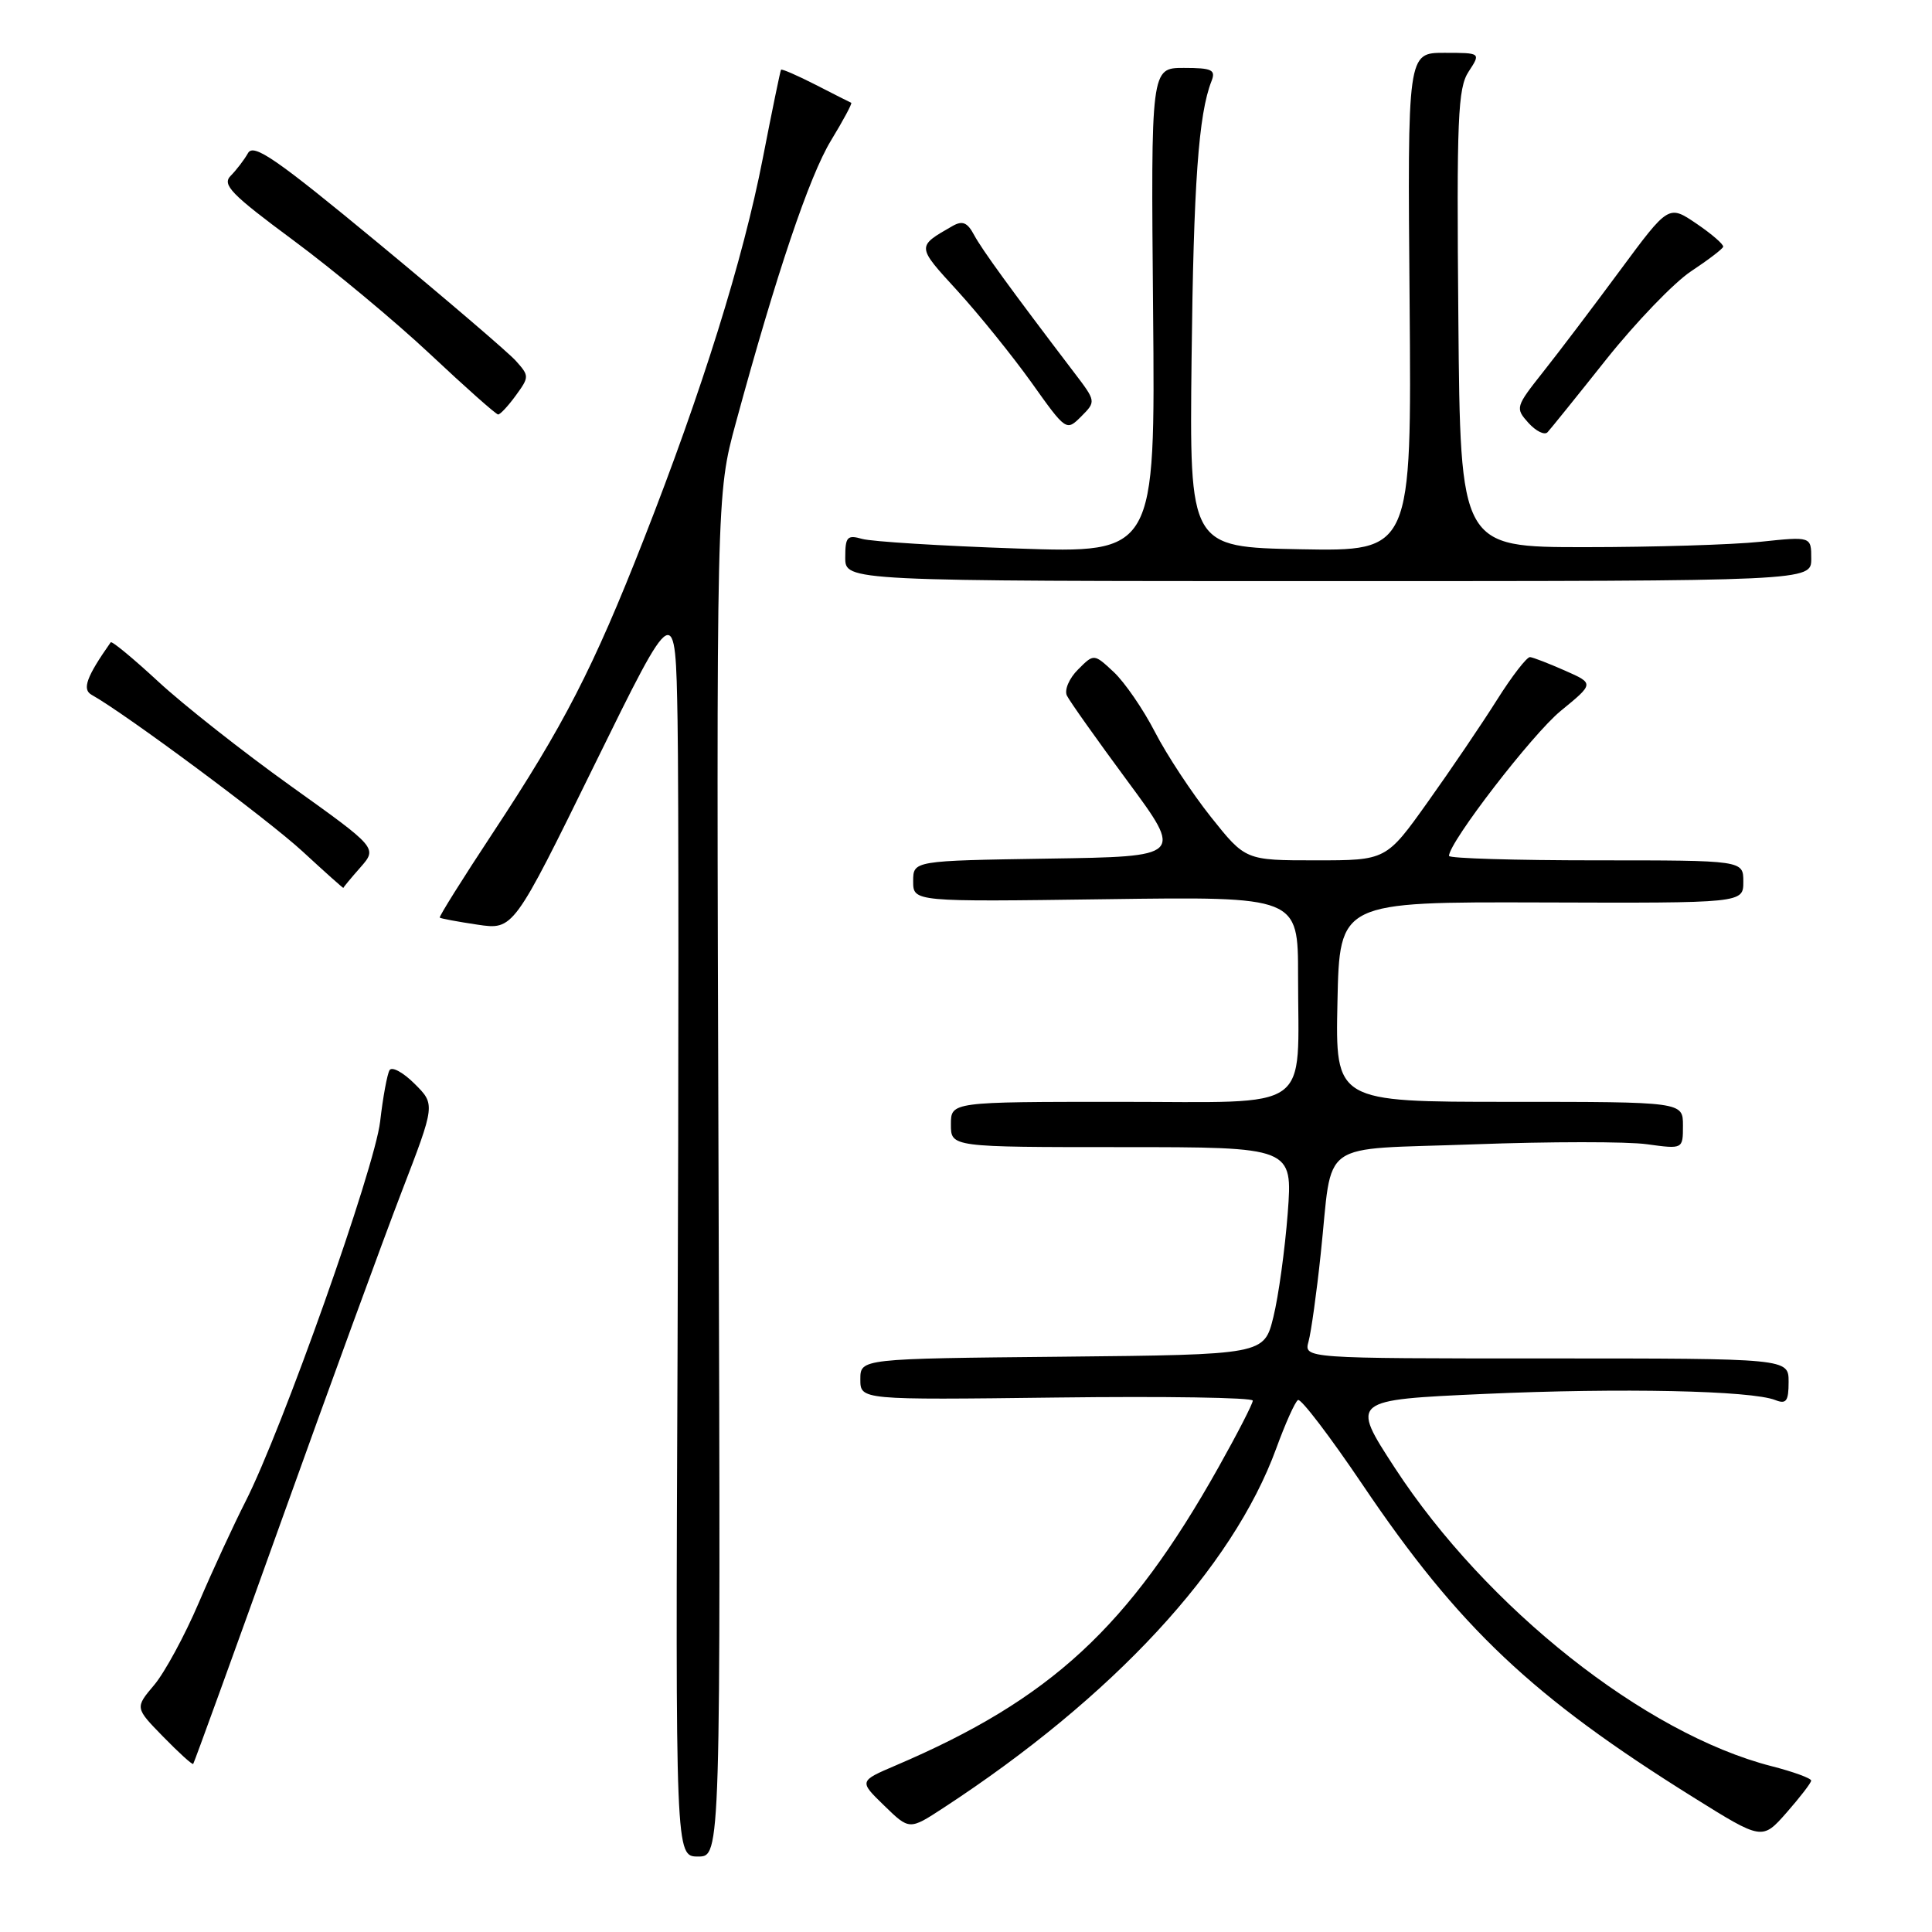 <?xml version="1.0" encoding="UTF-8" standalone="no"?>
<!DOCTYPE svg PUBLIC "-//W3C//DTD SVG 1.1//EN" "http://www.w3.org/Graphics/SVG/1.1/DTD/svg11.dtd" >
<svg xmlns="http://www.w3.org/2000/svg" xmlns:xlink="http://www.w3.org/1999/xlink" version="1.1" viewBox="0 0 256 256">
 <g >
 <path fill="currentColor"
d=" M 95.21 155.75 C 94.92 65.51 94.92 65.51 97.51 56.00 C 102.87 36.29 107.24 23.34 110.11 18.62 C 111.74 15.94 112.95 13.69 112.79 13.62 C 112.63 13.55 110.51 12.49 108.09 11.24 C 105.66 10.00 103.59 9.10 103.49 9.24 C 103.39 9.39 102.30 14.68 101.07 21.00 C 98.46 34.41 93.02 51.81 85.29 71.50 C 78.60 88.56 74.69 96.15 65.28 110.40 C 61.30 116.43 58.14 121.47 58.27 121.59 C 58.40 121.71 60.64 122.13 63.26 122.52 C 68.03 123.23 68.03 123.23 78.76 101.37 C 89.50 79.50 89.50 79.50 89.78 95.50 C 89.93 104.30 89.93 141.76 89.78 178.75 C 89.50 246.00 89.50 246.00 92.50 246.00 C 95.50 246.00 95.50 246.00 95.21 155.75 Z  M 239.99 235.94 C 239.99 235.63 237.64 234.77 234.75 234.03 C 217.99 229.74 196.93 213.06 184.82 194.50 C 178.96 185.50 178.96 185.50 196.73 184.70 C 214.76 183.89 232.06 184.25 235.25 185.52 C 236.69 186.09 237.00 185.66 237.00 183.11 C 237.00 180.00 237.00 180.00 204.88 180.00 C 172.77 180.00 172.77 180.00 173.39 177.75 C 173.73 176.51 174.46 171.30 175.00 166.17 C 176.66 150.71 174.29 152.41 195.32 151.63 C 205.32 151.26 215.64 151.25 218.25 151.62 C 223.00 152.27 223.00 152.27 223.00 149.14 C 223.00 146.00 223.00 146.00 199.97 146.00 C 176.94 146.00 176.94 146.00 177.22 132.75 C 177.50 119.50 177.50 119.50 204.25 119.58 C 231.00 119.67 231.00 119.67 231.00 116.83 C 231.00 114.00 231.00 114.00 211.50 114.00 C 200.78 114.00 192.00 113.74 192.00 113.41 C 192.00 111.61 203.03 97.29 206.80 94.20 C 211.24 90.57 211.24 90.57 207.37 88.86 C 205.24 87.92 203.16 87.11 202.74 87.07 C 202.32 87.03 200.34 89.59 198.35 92.75 C 196.36 95.91 192.24 101.99 189.20 106.25 C 183.68 114.00 183.68 114.00 174.35 114.00 C 165.03 114.00 165.03 114.00 160.45 108.25 C 157.94 105.09 154.60 100.03 153.04 97.00 C 151.48 93.97 149.02 90.40 147.58 89.05 C 144.95 86.60 144.95 86.60 142.84 88.72 C 141.67 89.88 141.01 91.43 141.37 92.17 C 141.72 92.90 145.34 98.00 149.40 103.50 C 156.79 113.50 156.79 113.50 138.89 113.77 C 121.00 114.05 121.00 114.05 121.00 116.77 C 121.00 119.50 121.00 119.50 146.50 119.15 C 172.00 118.80 172.00 118.80 172.00 129.28 C 172.00 147.62 174.29 146.00 148.38 146.00 C 126.00 146.00 126.00 146.00 126.00 149.00 C 126.00 152.00 126.00 152.00 148.64 152.00 C 171.29 152.00 171.29 152.00 170.63 160.76 C 170.26 165.57 169.41 171.76 168.73 174.51 C 167.50 179.50 167.50 179.50 140.75 179.77 C 114.00 180.03 114.00 180.03 114.00 182.77 C 114.00 185.50 114.00 185.50 140.00 185.18 C 154.30 185.00 166.00 185.18 166.00 185.59 C 166.00 186.00 163.96 189.97 161.46 194.42 C 149.54 215.65 139.24 225.16 118.66 233.94 C 113.82 236.01 113.82 236.01 117.16 239.25 C 120.50 242.50 120.50 242.50 125.00 239.56 C 147.49 224.87 163.33 207.76 169.11 191.92 C 170.31 188.63 171.60 185.74 171.99 185.51 C 172.37 185.27 176.23 190.33 180.56 196.75 C 193.31 215.65 203.06 224.86 224.40 238.17 C 233.50 243.85 233.50 243.85 236.74 240.17 C 238.51 238.15 239.98 236.25 239.99 235.94 Z  M 37.29 201.50 C 43.60 183.90 50.77 164.29 53.22 157.92 C 57.68 146.34 57.68 146.34 54.94 143.61 C 53.43 142.10 51.94 141.29 51.62 141.80 C 51.31 142.31 50.74 145.38 50.37 148.61 C 49.65 154.82 37.37 189.48 32.51 199.00 C 30.97 202.03 28.19 208.04 26.34 212.37 C 24.49 216.70 21.83 221.61 20.43 223.27 C 17.88 226.29 17.88 226.29 21.63 230.13 C 23.69 232.24 25.47 233.86 25.60 233.73 C 25.72 233.60 30.98 219.10 37.29 201.50 Z  M 47.76 114.93 C 50.01 112.36 50.01 112.36 38.53 104.15 C 32.21 99.63 24.32 93.41 20.99 90.33 C 17.66 87.25 14.82 84.90 14.67 85.11 C 11.47 89.66 10.85 91.34 12.13 92.06 C 16.63 94.57 35.50 108.59 40.07 112.80 C 43.06 115.56 45.50 117.74 45.50 117.65 C 45.50 117.57 46.51 116.34 47.76 114.93 Z  M 240.00 74.04 C 240.00 71.08 240.00 71.08 233.25 71.79 C 229.54 72.18 219.07 72.50 210.00 72.50 C 193.50 72.50 193.50 72.50 193.24 42.24 C 193.00 15.66 193.17 11.67 194.60 9.49 C 196.23 7.00 196.23 7.00 191.37 7.00 C 186.50 7.00 186.50 7.00 186.78 40.03 C 187.05 73.05 187.05 73.05 172.33 72.78 C 157.61 72.50 157.61 72.50 157.89 47.54 C 158.15 24.36 158.81 15.11 160.53 10.75 C 161.12 9.25 160.60 9.00 156.86 9.00 C 152.50 9.00 152.50 9.00 152.79 41.15 C 153.08 73.31 153.08 73.31 134.79 72.68 C 124.73 72.34 115.49 71.76 114.25 71.41 C 112.26 70.84 112.00 71.13 112.00 73.88 C 112.00 77.00 112.00 77.00 176.00 77.00 C 240.00 77.00 240.00 77.00 240.00 74.04 Z  M 212.87 47.58 C 216.78 42.68 221.82 37.44 224.07 35.95 C 226.32 34.46 228.24 33.00 228.33 32.70 C 228.42 32.40 226.83 31.02 224.80 29.64 C 221.10 27.13 221.10 27.13 214.68 35.81 C 211.15 40.59 206.57 46.64 204.49 49.26 C 200.81 53.91 200.76 54.07 202.53 56.04 C 203.53 57.14 204.67 57.70 205.06 57.27 C 205.45 56.85 208.97 52.49 212.87 47.58 Z  M 142.32 49.35 C 133.93 38.33 130.11 33.07 129.07 31.13 C 128.18 29.46 127.53 29.20 126.21 29.95 C 121.43 32.69 121.42 32.59 126.86 38.53 C 129.72 41.67 134.14 47.14 136.68 50.69 C 141.27 57.14 141.29 57.15 143.27 55.18 C 145.24 53.20 145.24 53.18 142.32 49.35 Z  M 68.35 52.40 C 70.14 49.94 70.14 49.81 68.35 47.81 C 67.33 46.68 59.13 39.67 50.13 32.22 C 36.57 21.01 33.60 18.96 32.86 20.29 C 32.36 21.18 31.33 22.52 30.57 23.29 C 29.39 24.47 30.61 25.73 38.84 31.82 C 44.15 35.75 52.33 42.55 57.00 46.93 C 61.67 51.32 65.72 54.91 66.00 54.92 C 66.28 54.93 67.33 53.80 68.35 52.40 Z "/>
</g>
</svg>